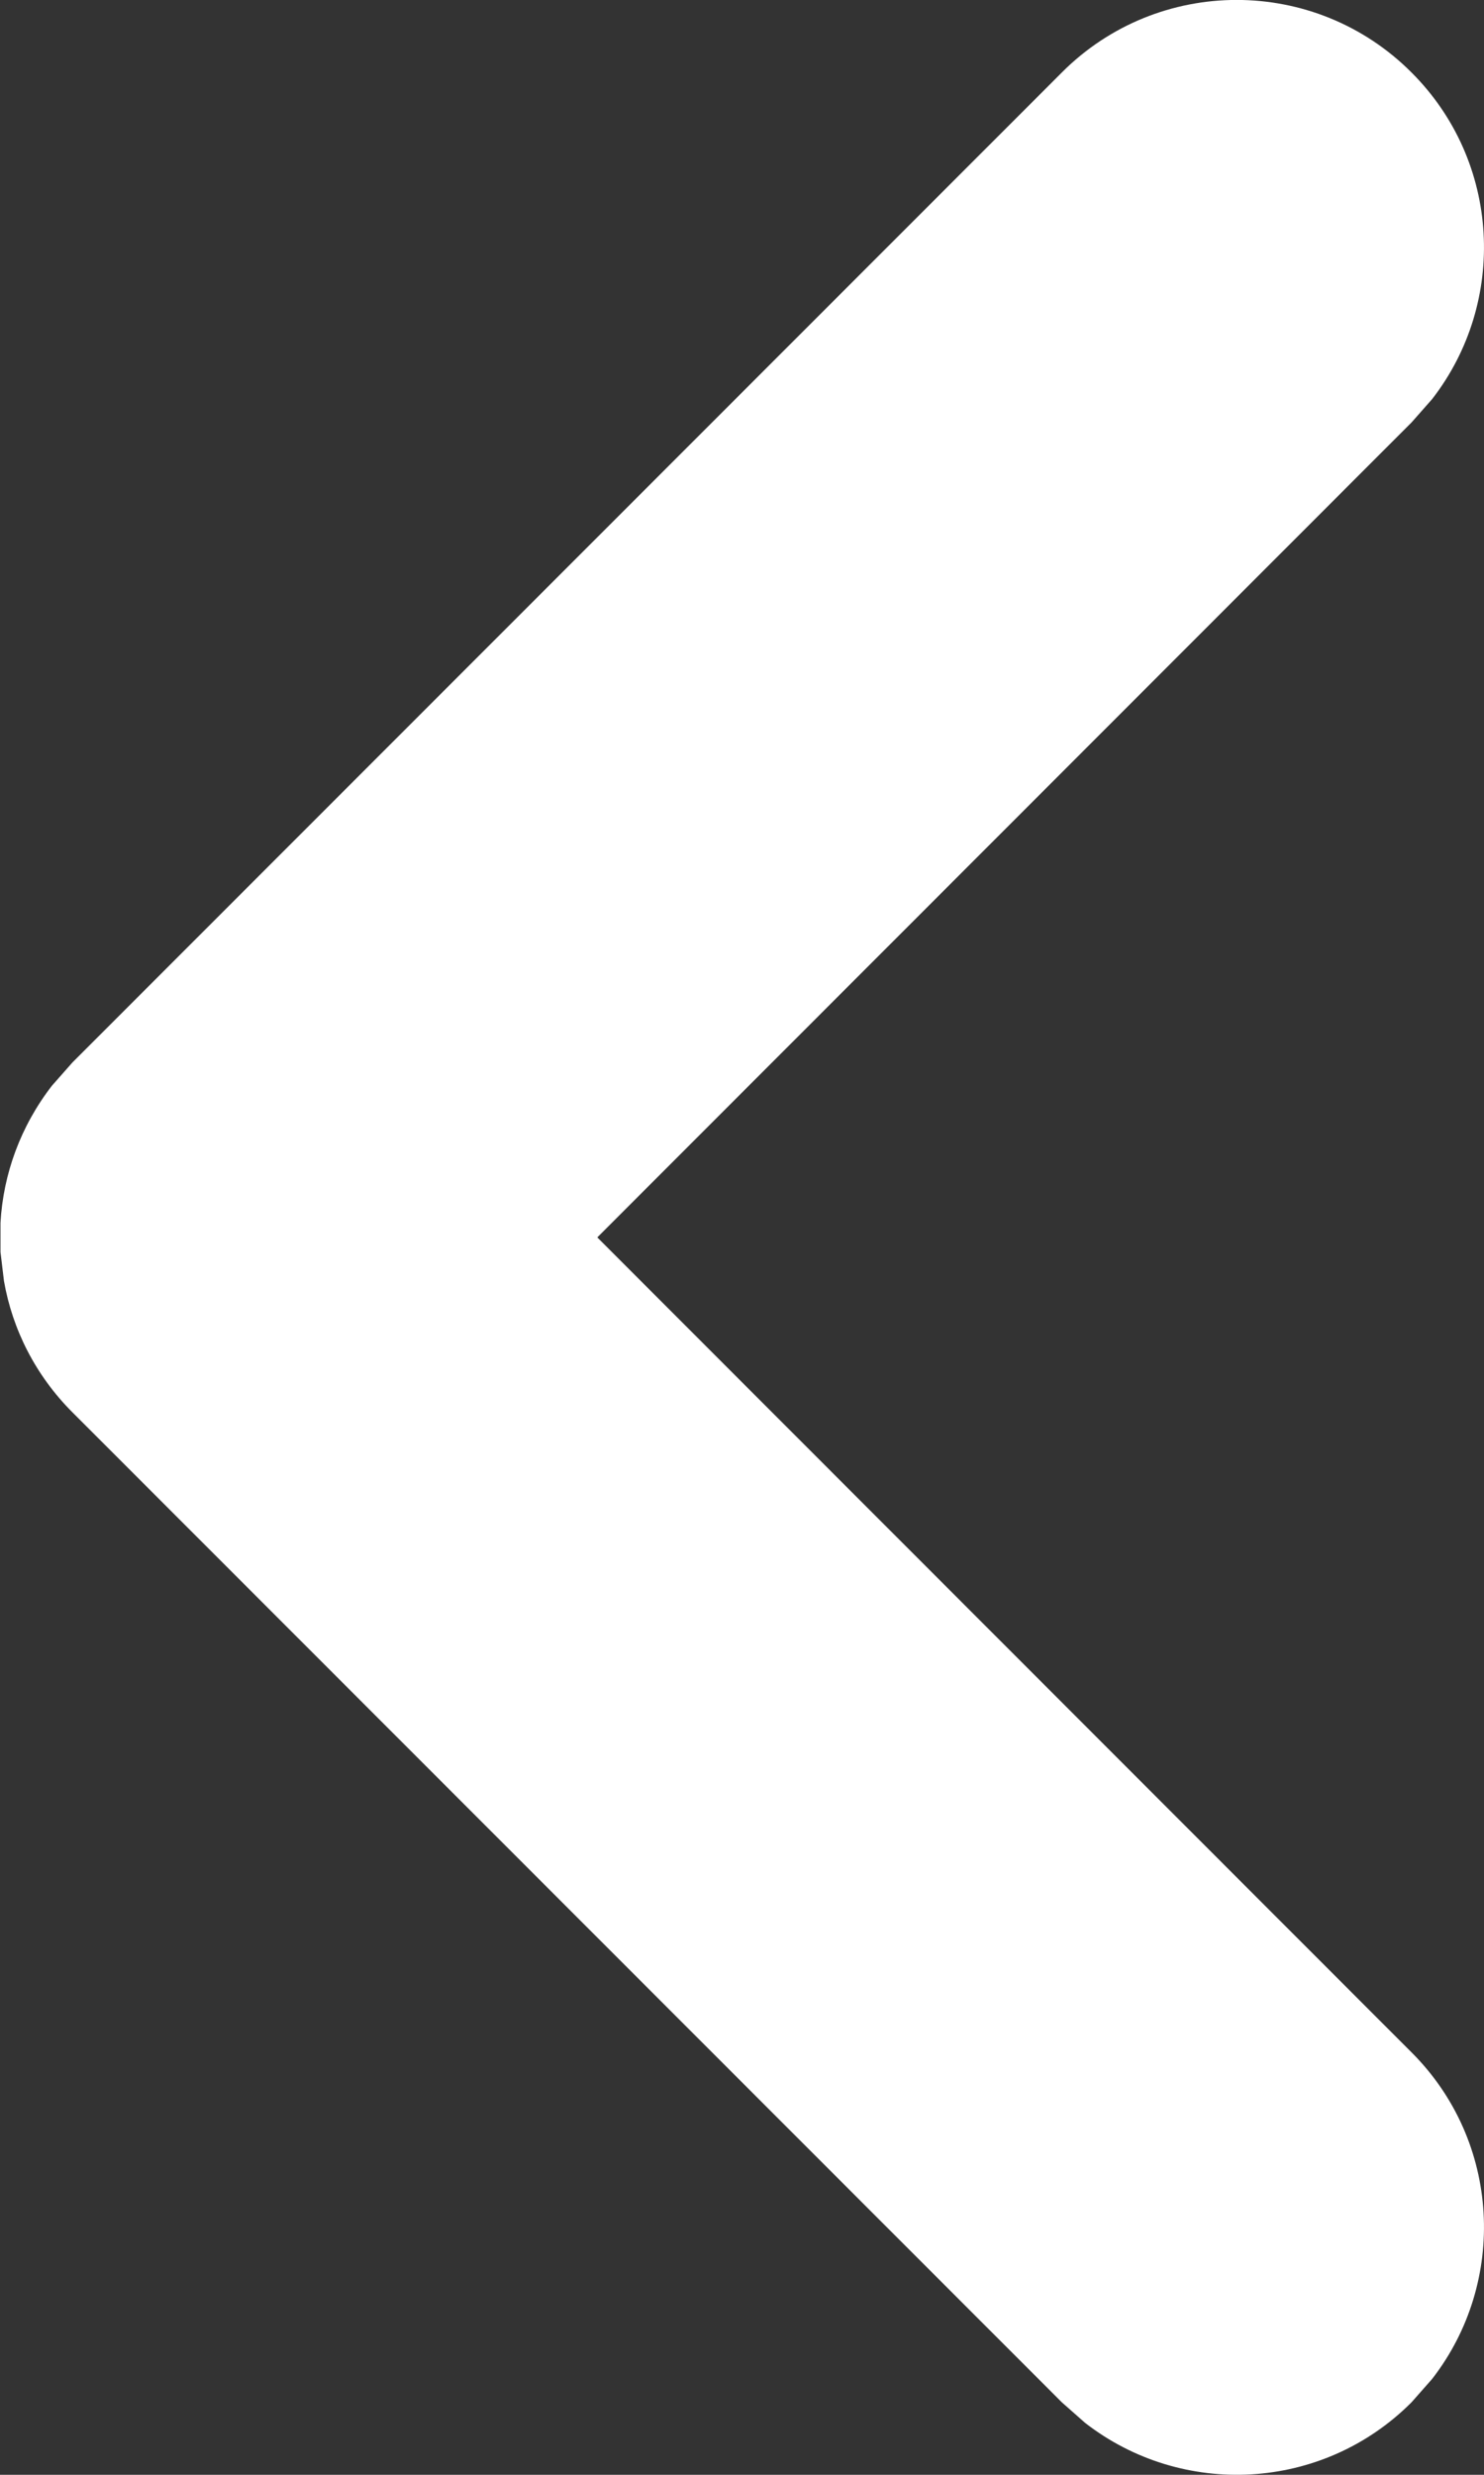 <svg width="6" height="10" viewBox="0 0 6 10" fill="none" xmlns="http://www.w3.org/2000/svg">
<rect x="0" y="0" width="6" height="10" fill="#333333" stroke="none"/>
<g clip-path="url(#clip0)">
<path d="M5.707 0.293C6.068 0.653 6.095 1.221 5.79 1.613L5.707 1.707L2.415 5L5.707 8.293C6.068 8.653 6.095 9.221 5.79 9.613L5.707 9.707C5.347 10.068 4.779 10.095 4.387 9.79L4.293 9.707L0.293 5.707C0.143 5.557 0.05 5.371 0.016 5.176L0.002 5.059L0.002 4.941C0.013 4.744 0.083 4.551 0.21 4.387L0.293 4.293L4.293 0.293C4.683 -0.098 5.317 -0.098 5.707 0.293Z" fill="white"/>
</g>
<defs>
<clipPath id="clip0">
<rect width="10" height="6" fill="white" transform="translate(6) rotate(90)"/>
</clipPath>
</defs>
</svg>
